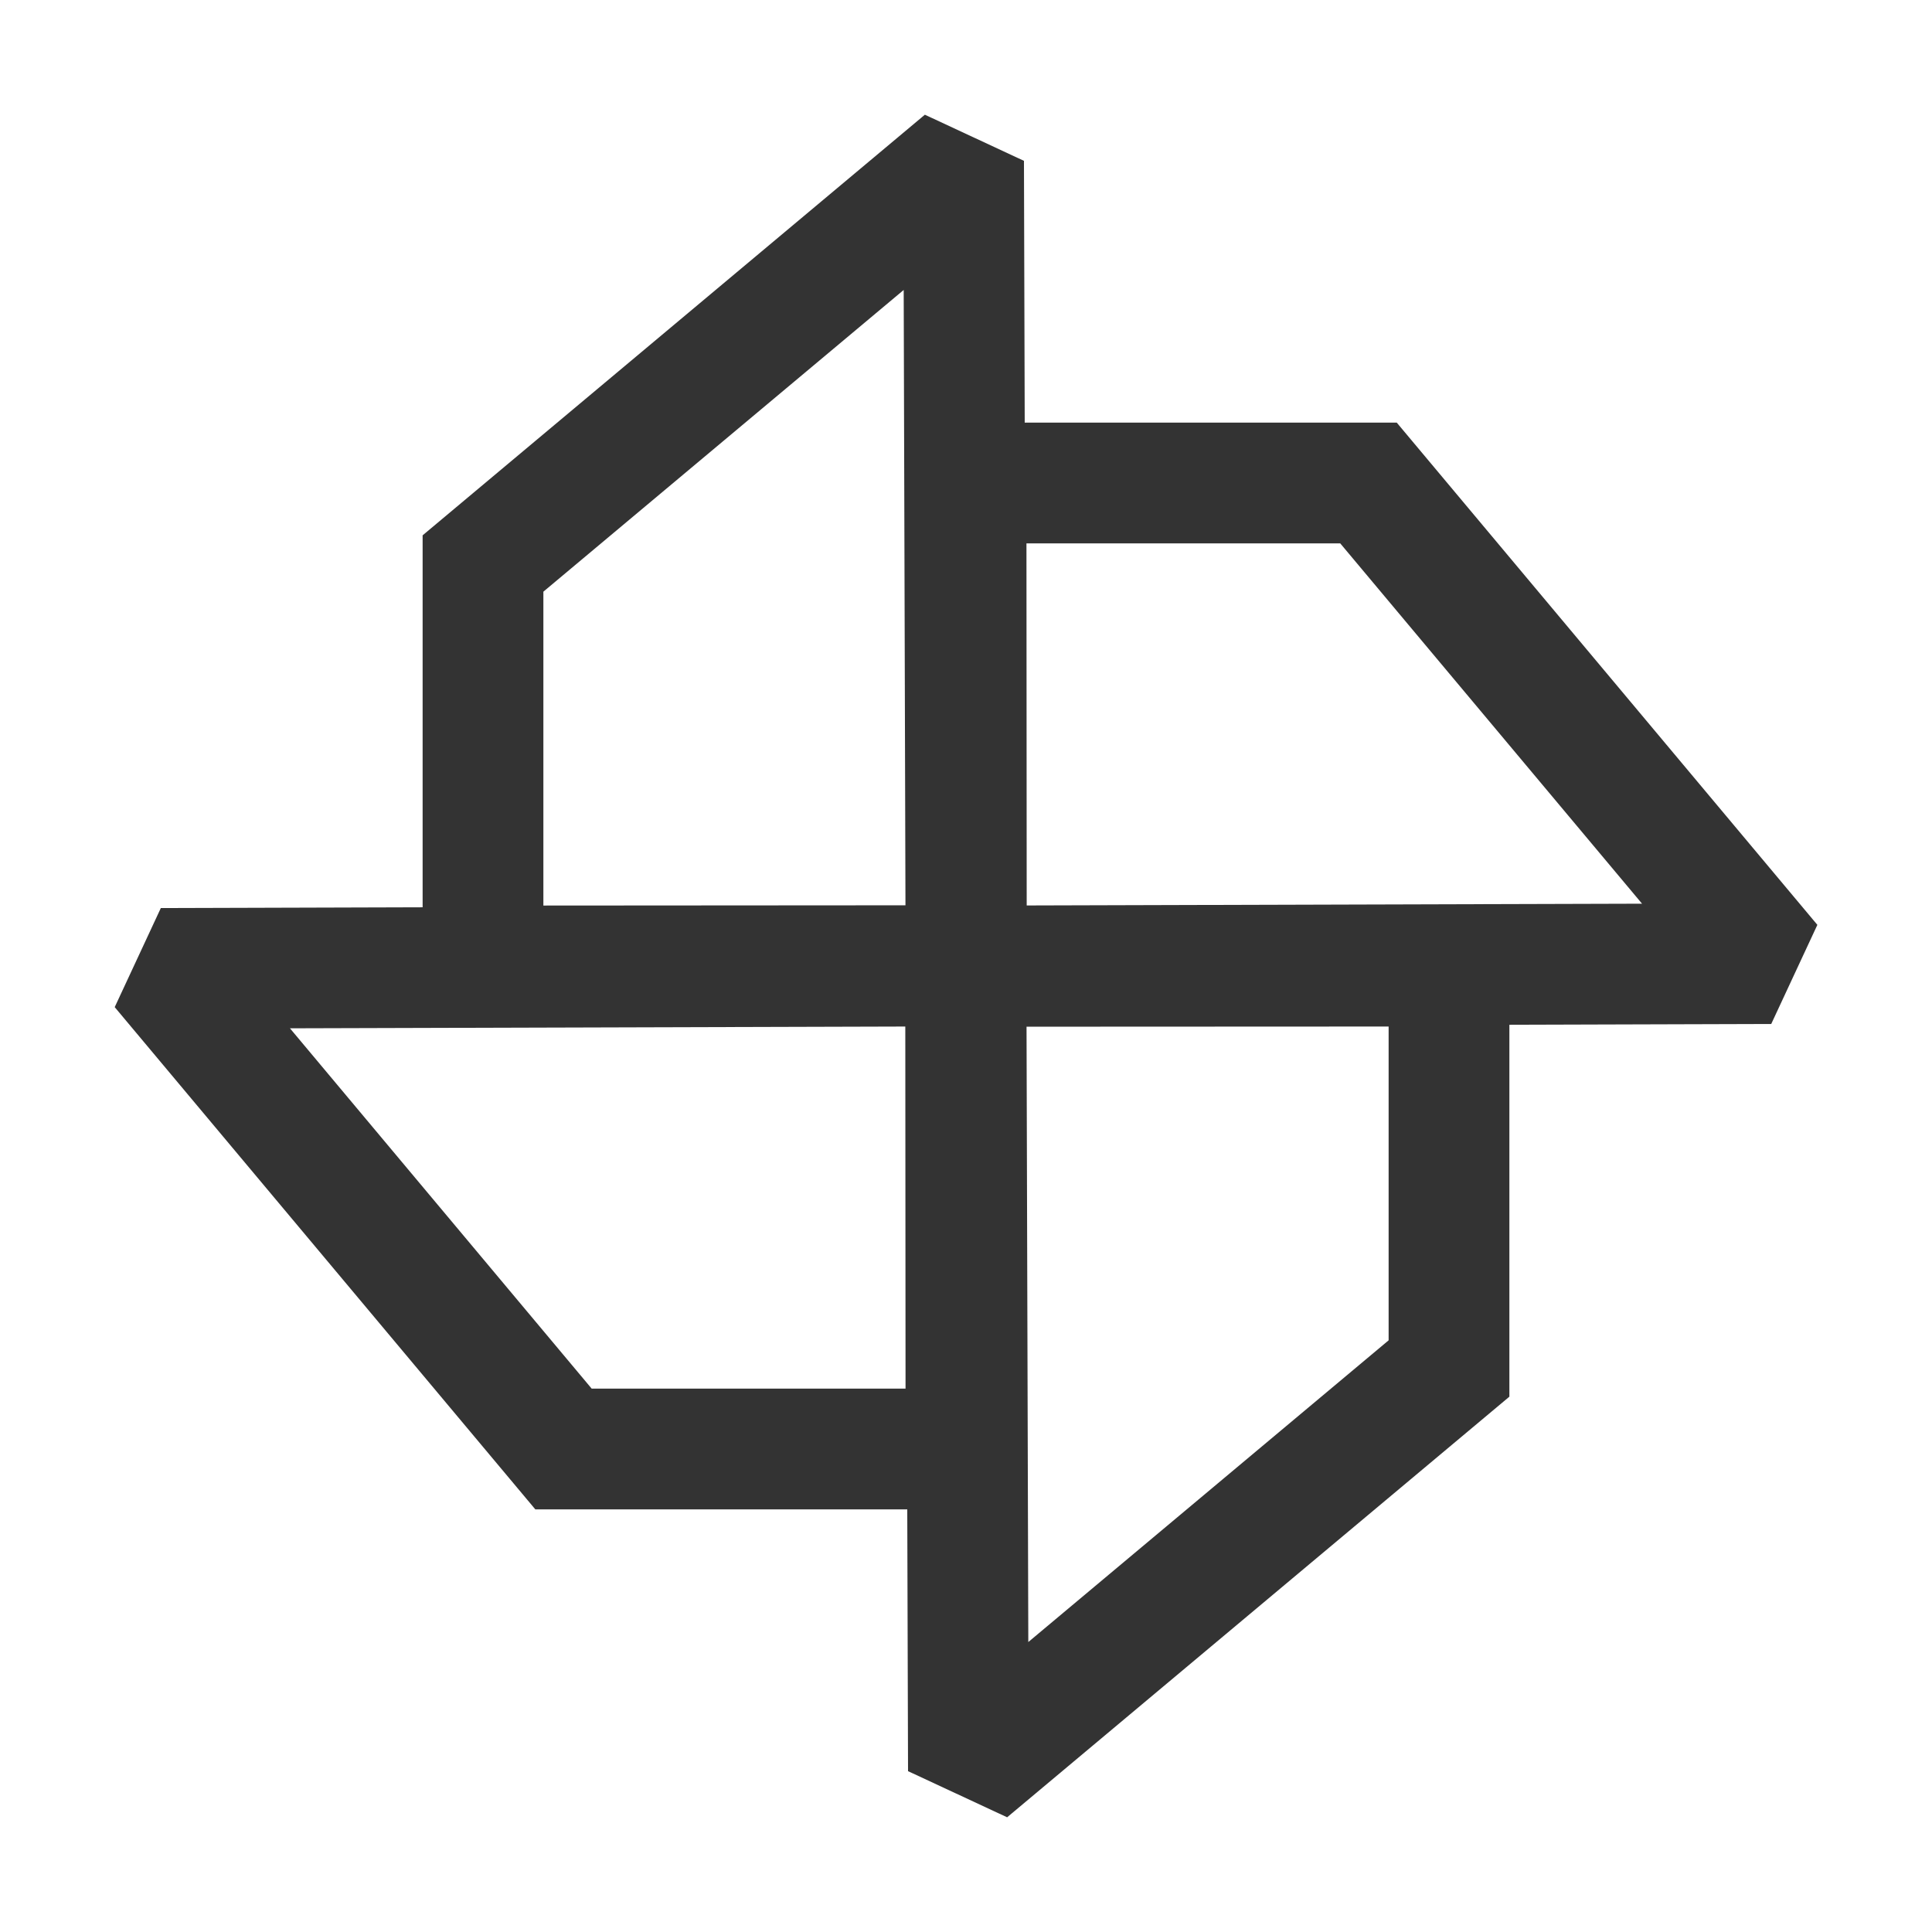 <?xml version="1.0" encoding="iso-8859-1"?>
<svg version="1.1" id="&#x56FE;&#x5C42;_1" xmlns="http://www.w3.org/2000/svg" xmlns:xlink="http://www.w3.org/1999/xlink" x="0px"
	 y="0px" viewBox="0 0 24 24" style="enable-background:new 0 0 24 24;" xml:space="preserve">
<path style="fill:#333333;" d="M5.25,12.751V6.65l6.239-5.225l1.231,0.573l0.031,10.748L5.25,12.751z M6.75,7.35v3.899l4.498-0.003
	l-0.022-7.644L6.75,7.35z"/>
<path style="fill:#333333;" d="M11.254,12.752L11.25,5.25h6.101l5.225,6.239l-0.573,1.231L11.254,12.752z M12.751,6.75l0.003,4.498
	l7.644-0.022L16.649,6.75H12.751z"/>
<path style="fill:#333333;" d="M12.511,22.575l-1.231-0.573l-0.032-10.748l7.502-0.005v6.101L12.511,22.575z M12.752,12.754
	l0.022,7.644l4.476-3.748v-3.898L12.752,12.754z"/>
<path style="fill:#333333;" d="M12.751,18.75H6.65l-5.225-6.239l0.573-1.231l10.748-0.032L12.751,18.75z M7.35,17.25h3.899
	l-0.003-4.498l-7.644,0.022L7.35,17.25z"/>
</svg>






